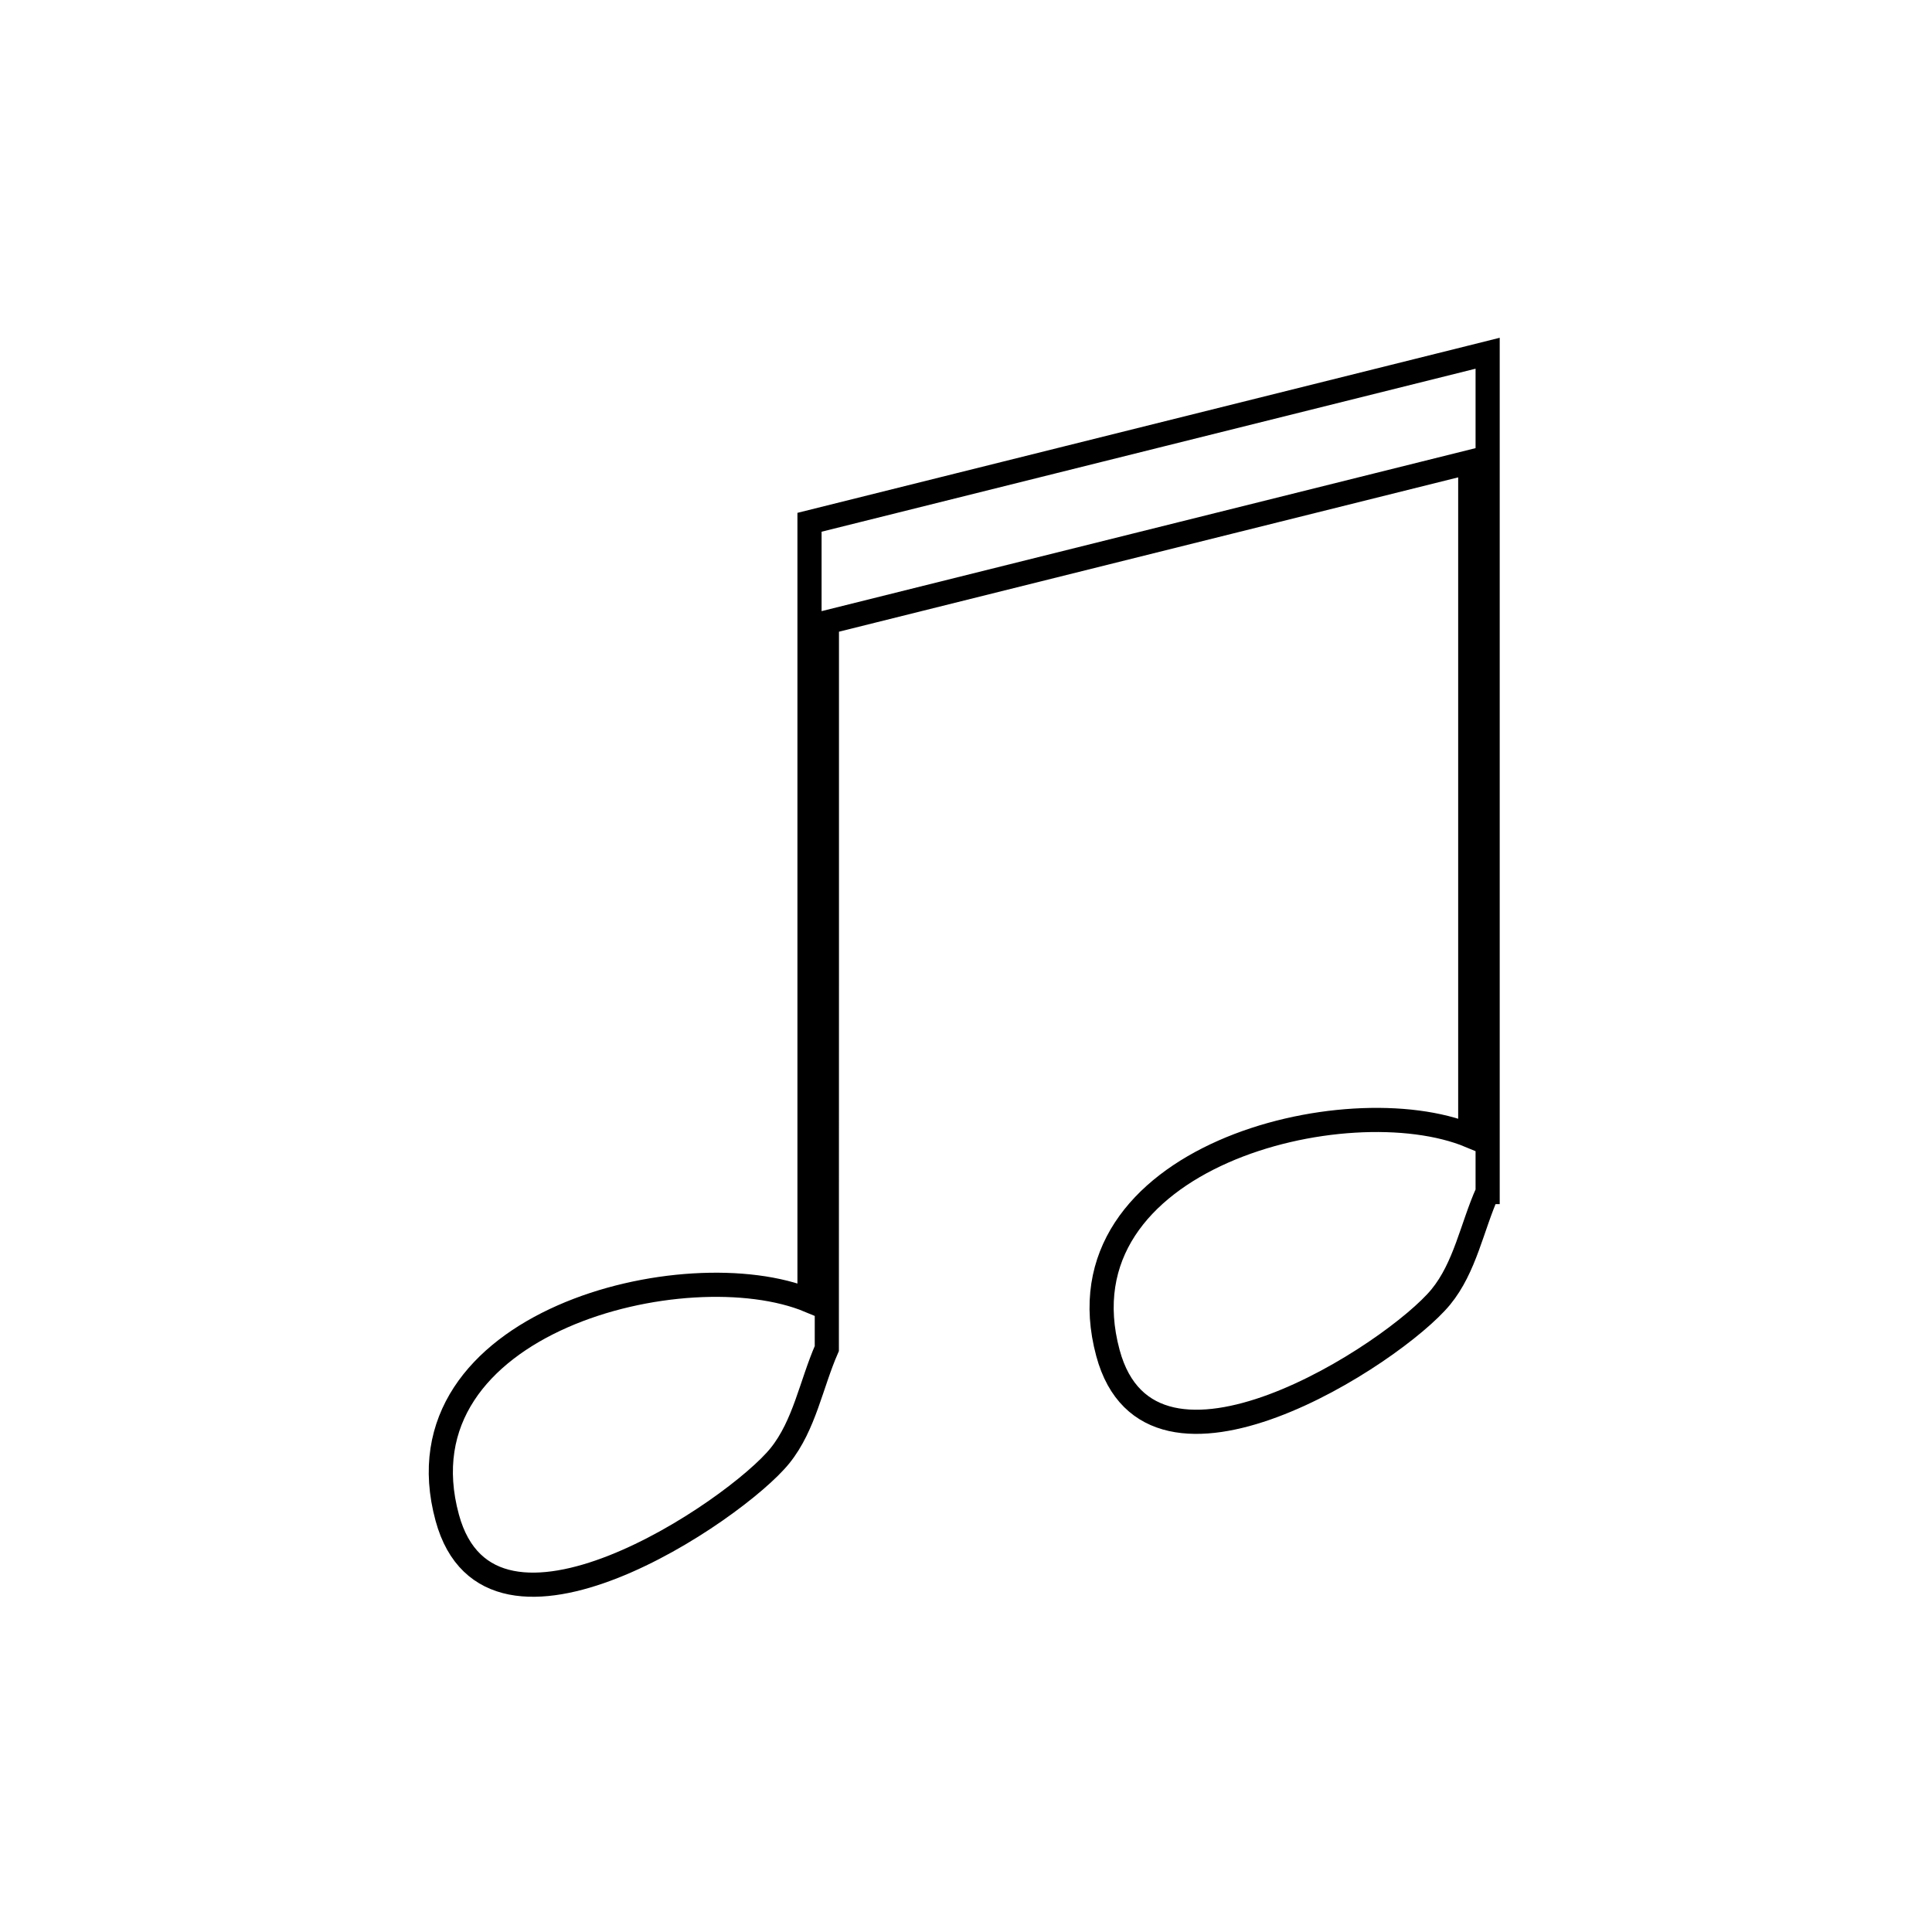 <svg xmlns="http://www.w3.org/2000/svg" viewBox="0.0 0.0 24.0 24.0" height="200px" width="200px"><path fill="none" stroke="black" stroke-width=".3" stroke-opacity="1.0"  filling="0" d="M18.264 4.442 L18.48 4.388 L18.48 9.561 L18.48 14.734 C18.48 14.759 18.48 14.783 18.48 14.808 L18.479 14.808 C18.285 15.243 18.2 15.744 17.898 16.112 C17.32 16.815 14.295 18.781 13.763 16.807 C13.107 14.37 16.736 13.475 18.264 14.11 L18.264 9.924 L18.264 5.738 L14.268 6.734 L10.272 7.73 L10.272 12.241 L10.271 16.752 C10.077 17.195 9.993 17.705 9.69 18.082 C9.14 18.766 6.093 20.824 5.556 18.854 C4.892 16.418 8.532 15.523 10.056 16.157 L10.056 11.323 L10.056 6.488 L14.16 5.465 L18.264 4.442"></path></svg>